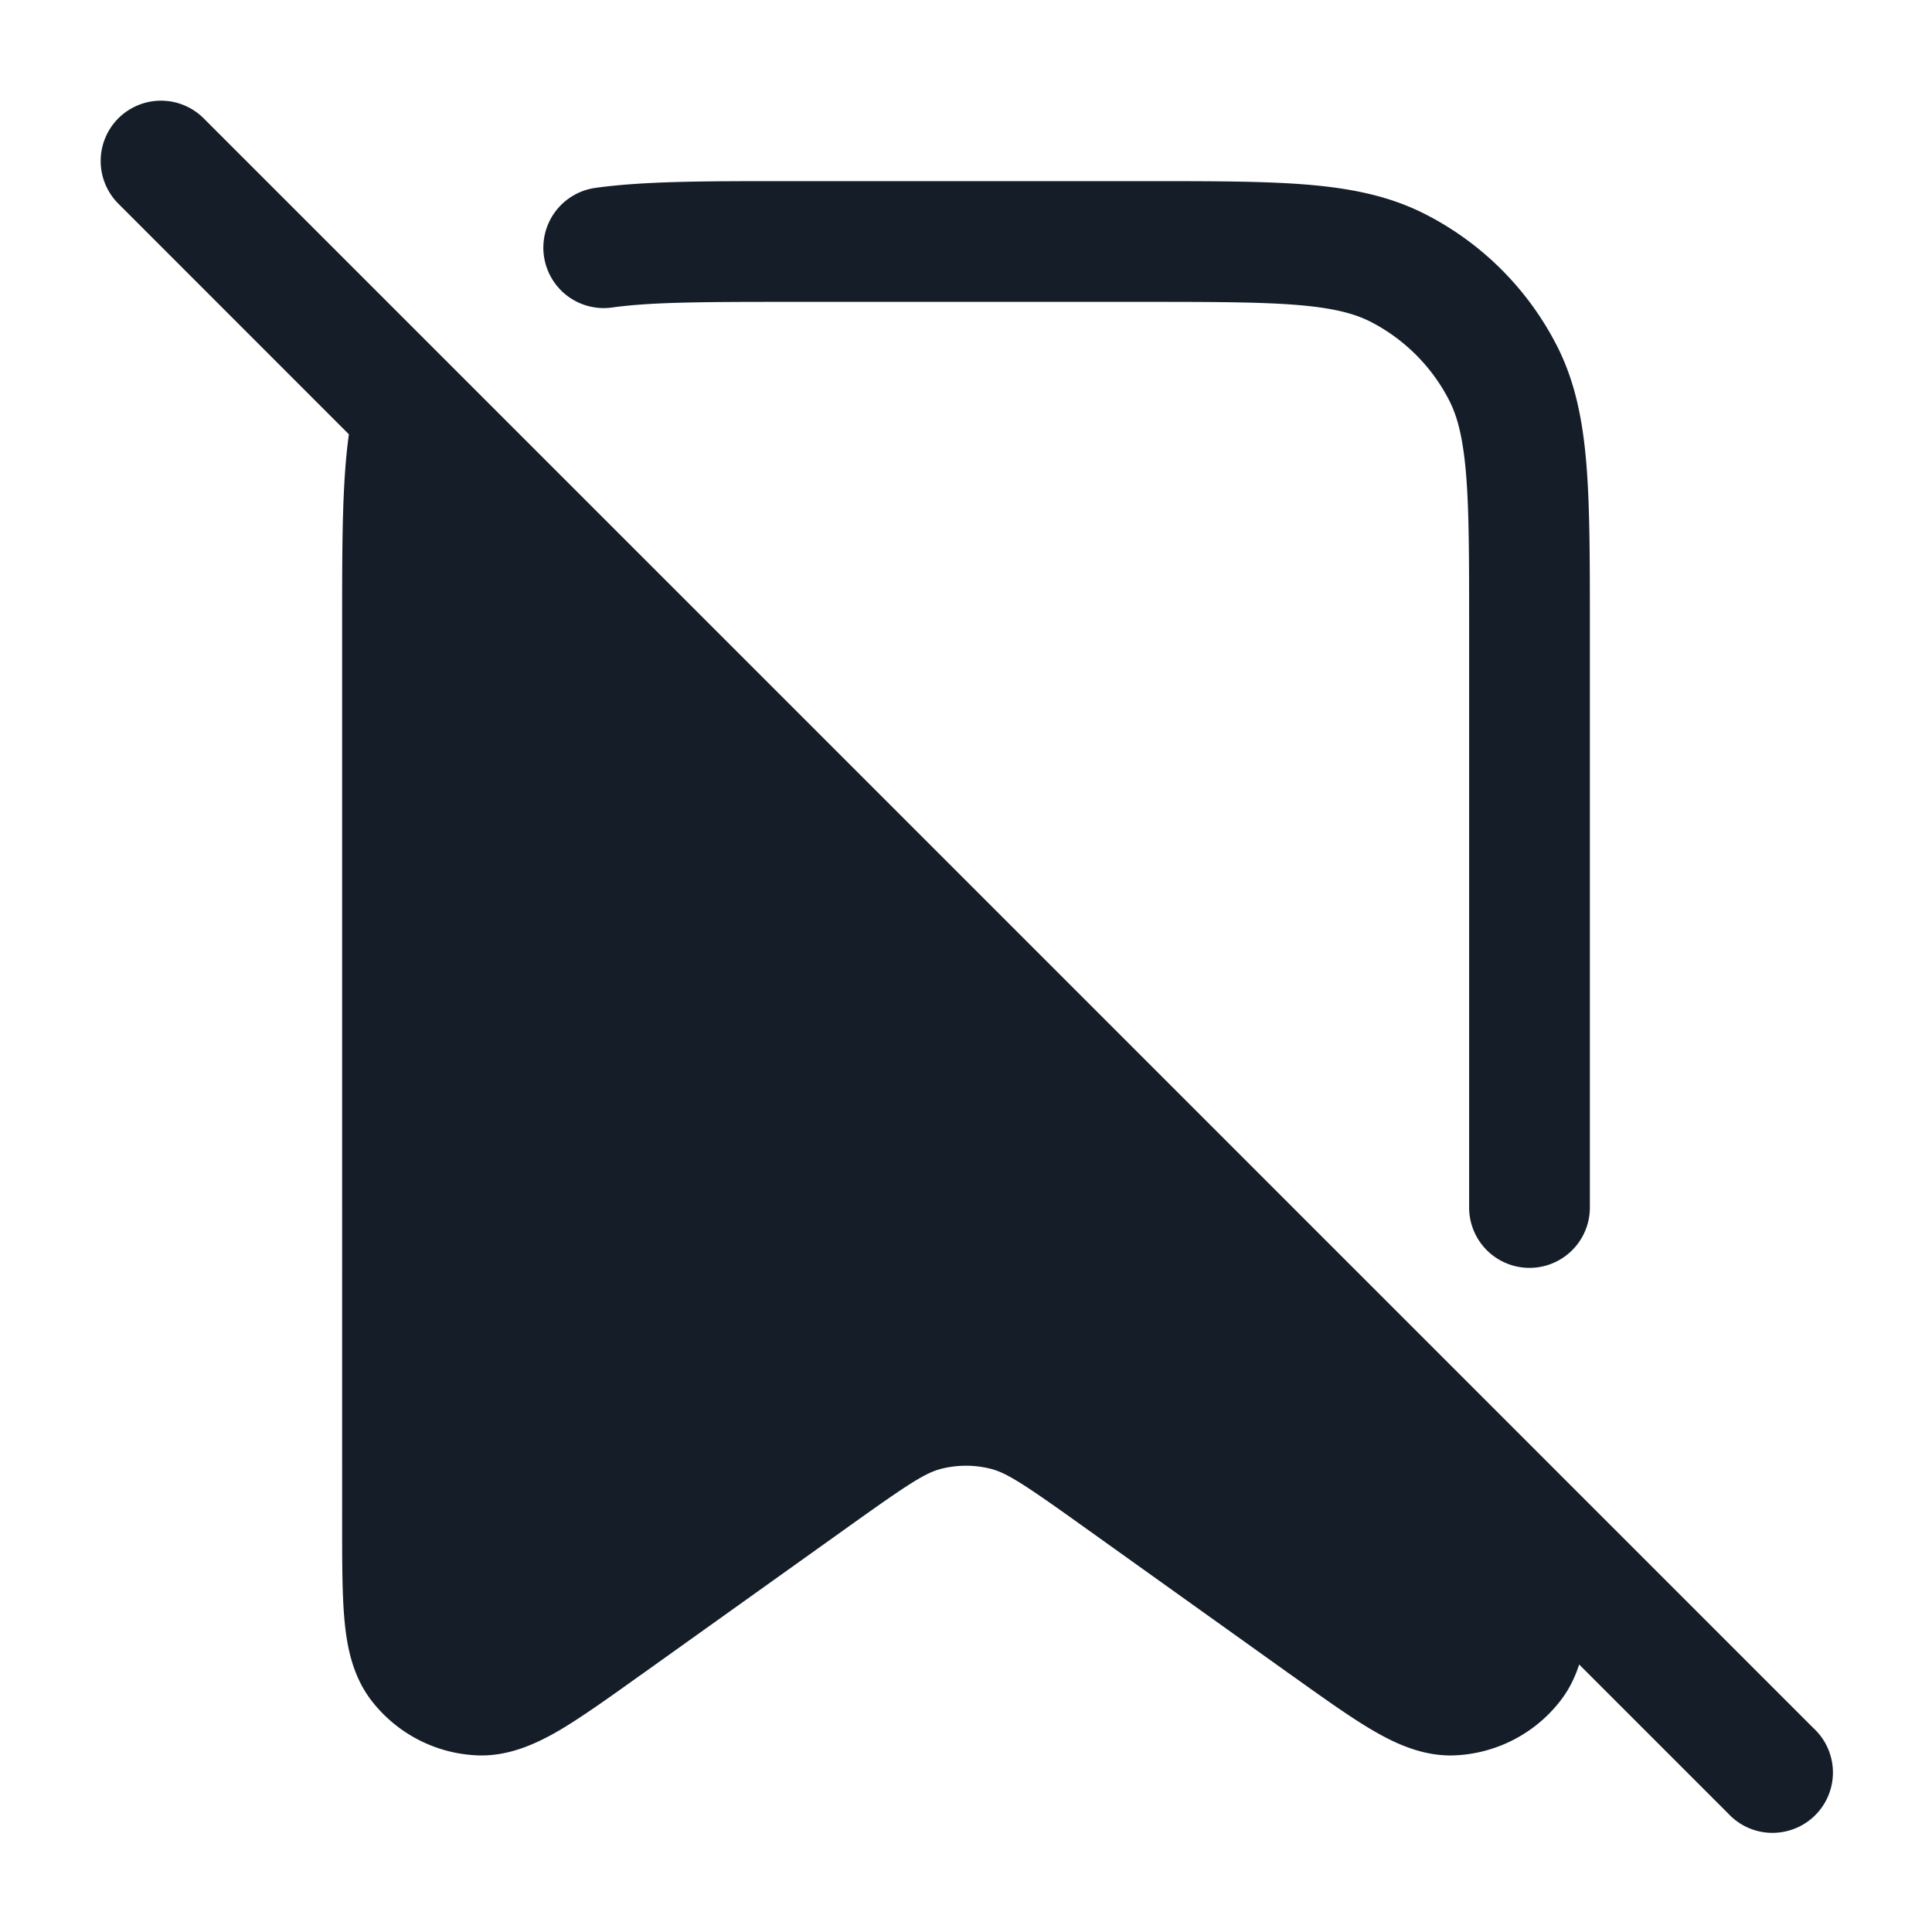 <svg xmlns="http://www.w3.org/2000/svg" viewBox="0 0 24 24"><path fill="#151E28" d="M1.47 1.47a.75.75 0 0 1 1.06 0l20 20a.749.749 0 0 1-.326 1.275.749.749 0 0 1-.734-.215l-1.853-1.853c-.05.155-.123.308-.232.449-.317.411-.801.66-1.32.68-.393.014-.736-.15-1.011-.31-.277-.162-.607-.398-.991-.672l-.029-.02-2.61-1.865c-.72-.515-.922-.643-1.117-.693a1.251 1.251 0 0 0-.614 0c-.195.05-.396.178-1.117.693l-2.61 1.864-.029.02c-.384.275-.714.51-.99.673-.276.16-.62.324-1.012.31a1.752 1.752 0 0 1-1.32-.68c-.24-.311-.307-.685-.336-1.003-.029-.32-.029-.725-.029-1.197V7.74c0-.983 0-1.744.084-2.344v-.001L1.47 2.53a.75.75 0 0 1 0-1.06Zm8.27.78h4.492c.813 0 1.469 0 2 .043.546.045 1.026.14 1.47.366.706.359 1.28.933 1.64 1.639.226.444.32.924.365 1.47.043.531.043 1.187.043 2V15a.75.75 0 0 1-1.5 0V7.8c0-.852 0-1.447-.038-1.91-.038-.453-.107-.714-.207-.911a2.253 2.253 0 0 0-.983-.984c-.198-.1-.459-.17-.913-.207-.462-.037-1.057-.038-1.909-.038H9.8c-1.06 0-1.713.002-2.196.07a.75.75 0 0 1-.208-1.486c.6-.084 1.36-.084 2.344-.084Z"/></svg>